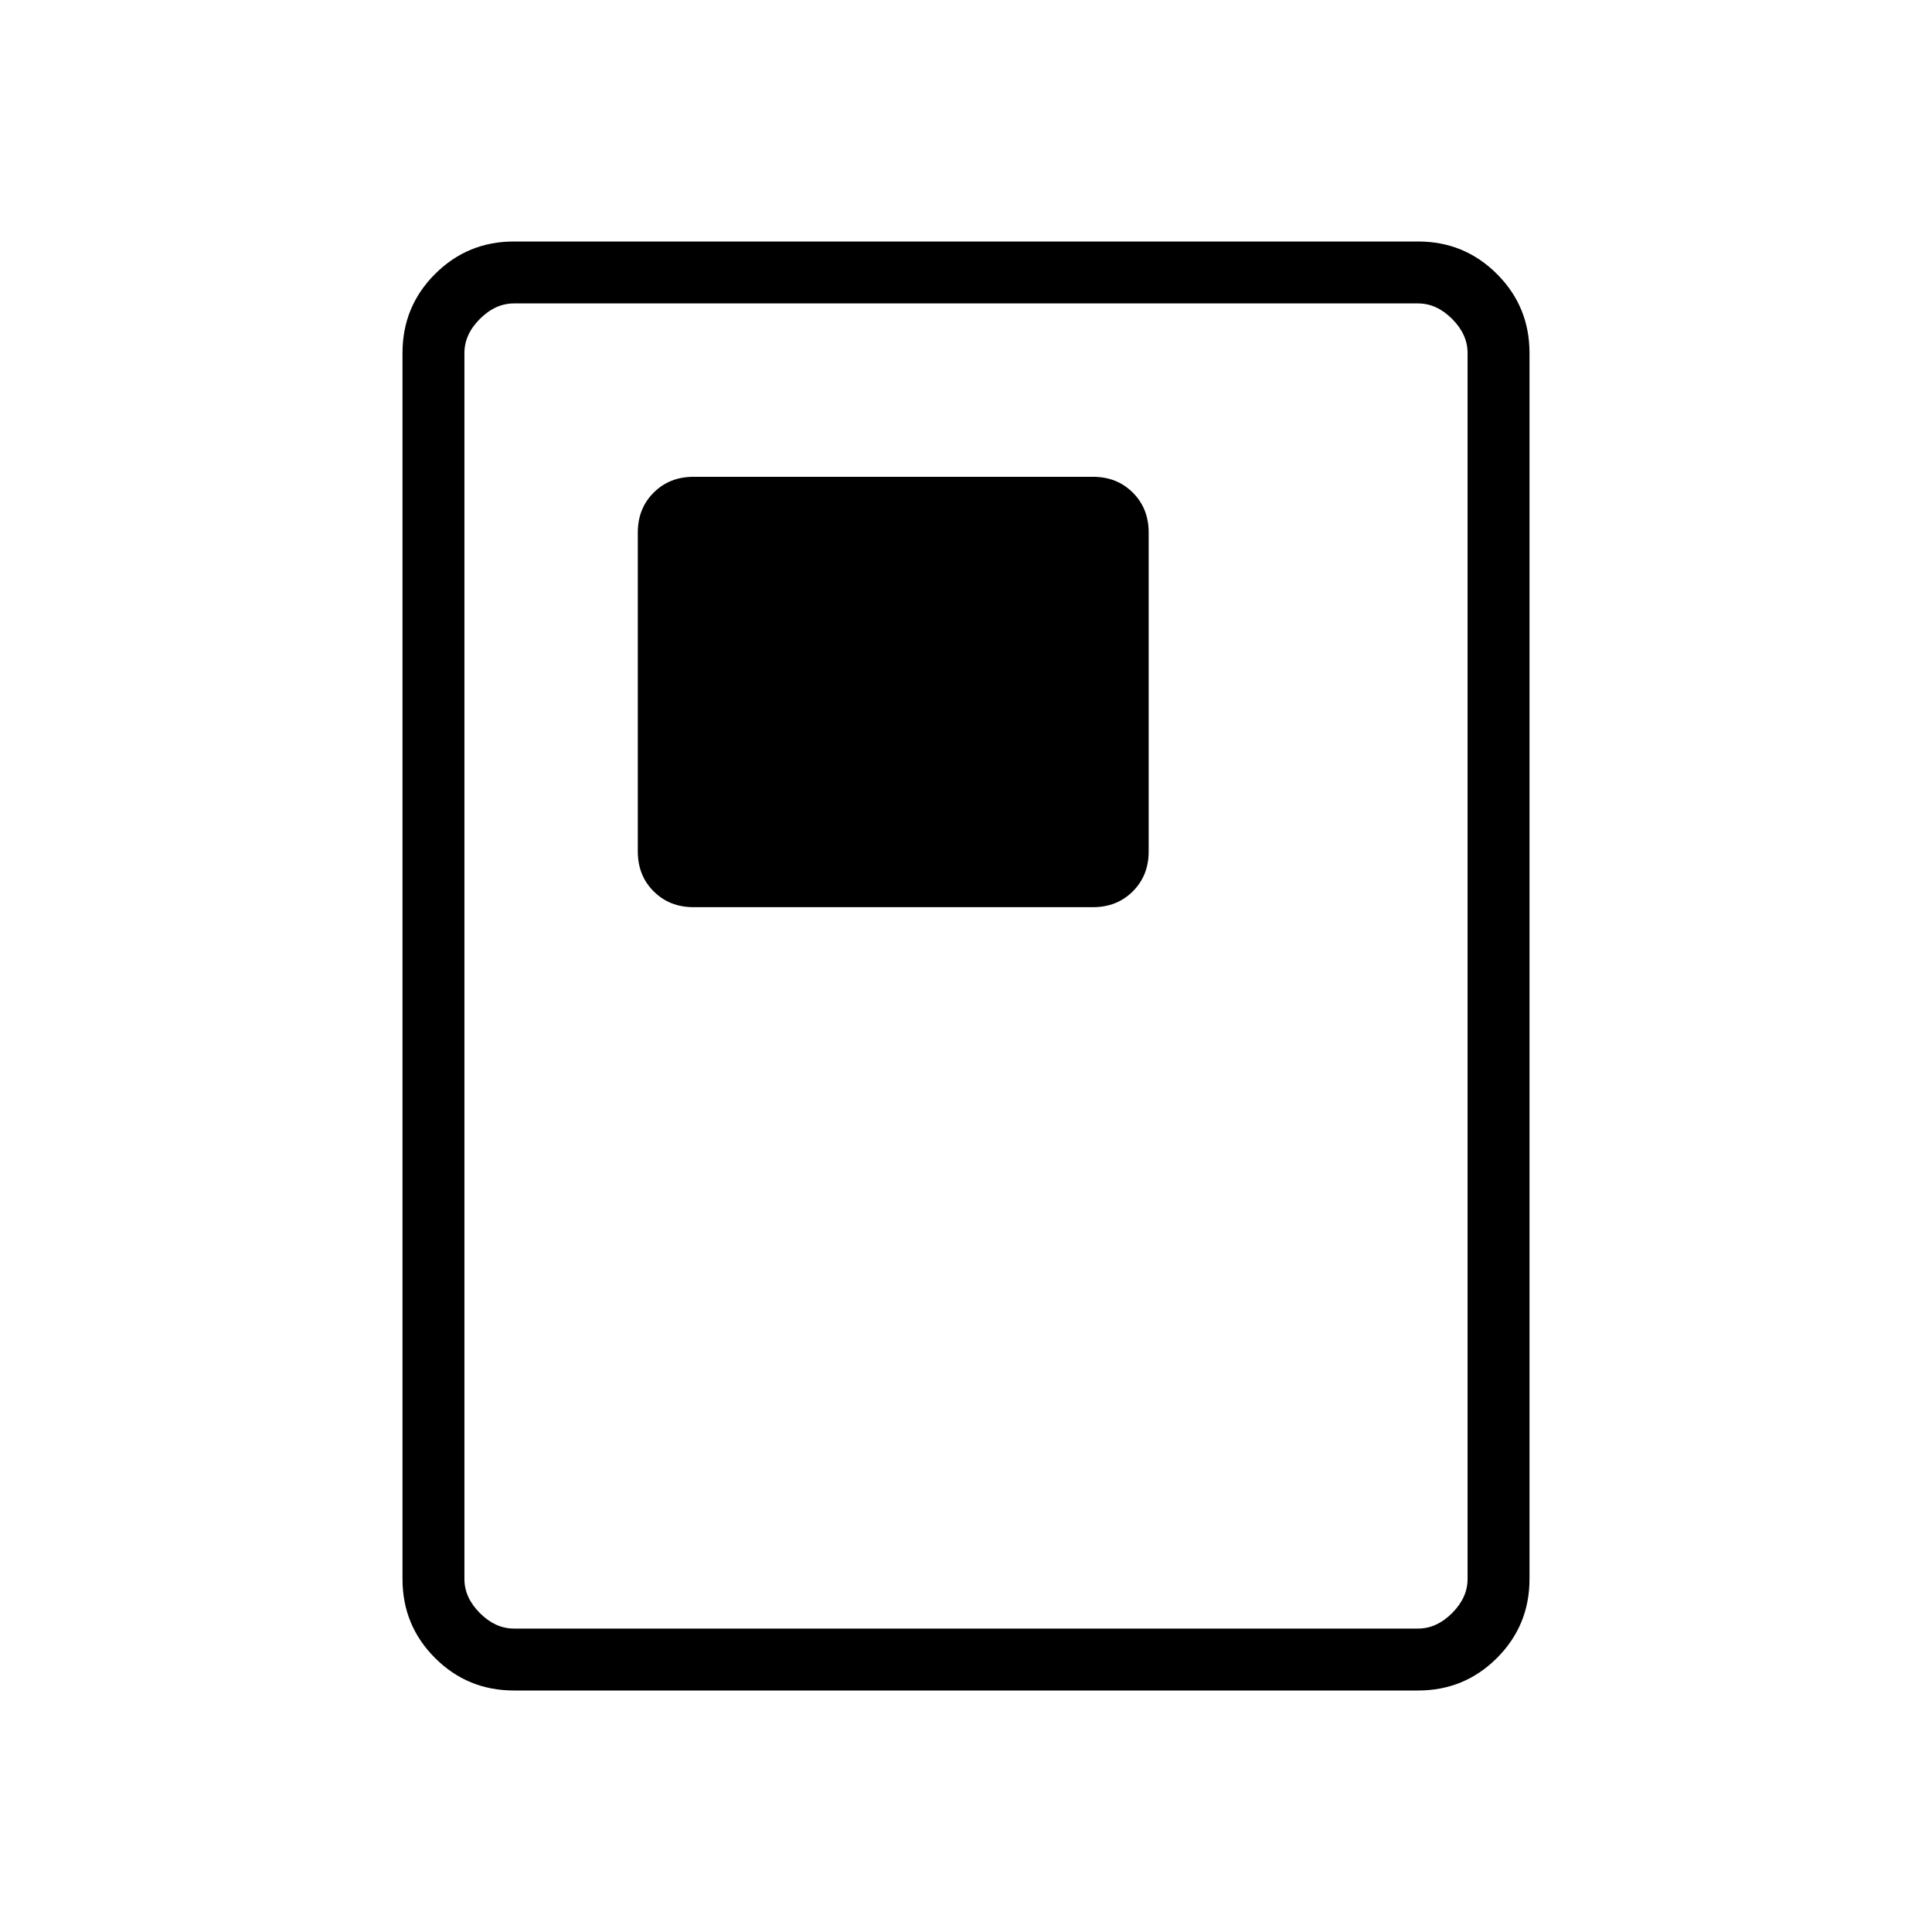 <svg xmlns="http://www.w3.org/2000/svg" width="48" height="48" viewBox="0 -960 960 960"><path d="M344.62-509.23h198.46q11.96 0 19.82-7.87 7.87-7.86 7.87-19.82v-158.46q0-11.97-7.87-19.83-7.86-7.87-19.82-7.87H344.62q-11.97 0-19.83 7.87-7.87 7.86-7.87 19.83v158.46q0 11.96 7.87 19.82 7.86 7.87 19.83 7.87ZM760-175.38q0 23.05-16.16 39.22Q727.67-120 704.62-120H255.38q-23.05 0-39.22-16.16Q200-152.33 200-175.38v-609.24q0-23.05 16.16-39.22Q232.33-840 255.38-840h449.24q23.05 0 39.22 16.16Q760-807.67 760-784.62v609.24Zm-30.77 0v-609.24q0-9.23-7.69-16.92-7.69-7.69-16.92-7.69H255.38q-9.23 0-16.92 7.69-7.69 7.69-7.69 16.92v609.24q0 9.23 7.69 16.92 7.69 7.69 16.92 7.69h449.24q9.23 0 16.92-7.69 7.69-7.69 7.69-16.92Zm0-633.85H230.77h498.46Z"/></svg>